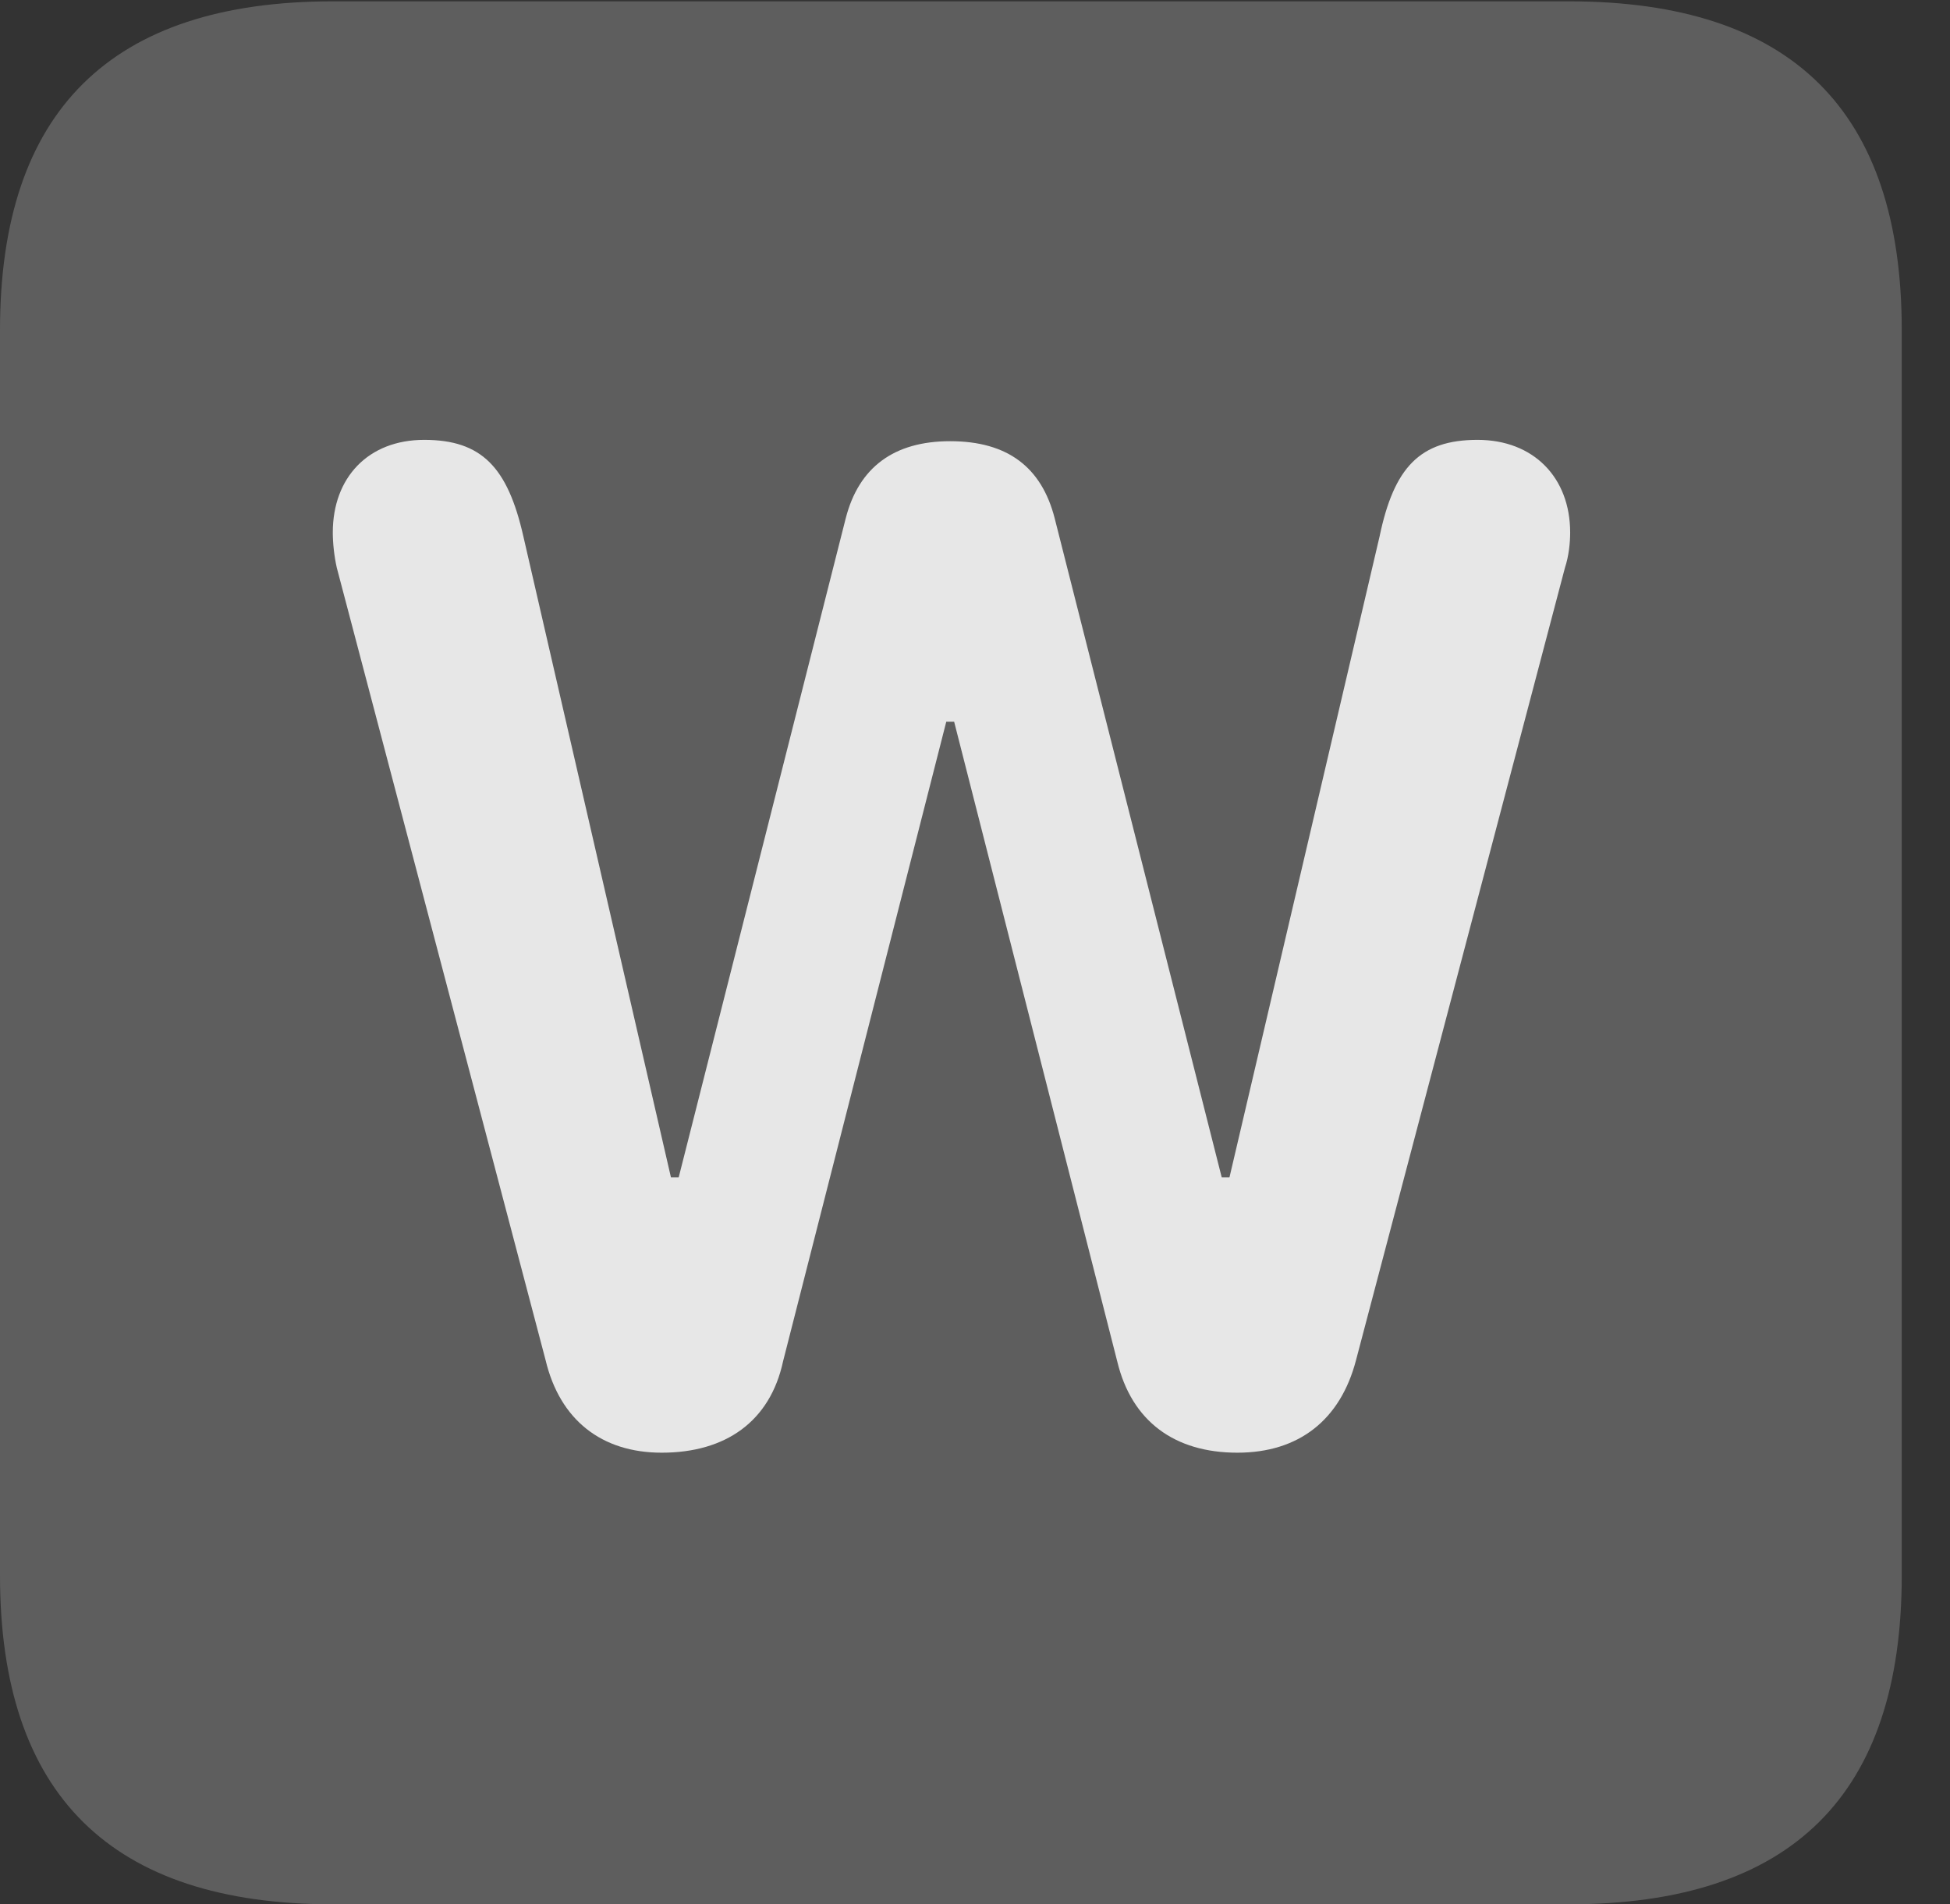 <?xml version="1.0" encoding="UTF-8"?>
<!--Generator: Apple Native CoreSVG 341-->
<!DOCTYPE svg
PUBLIC "-//W3C//DTD SVG 1.1//EN"
       "http://www.w3.org/Graphics/SVG/1.1/DTD/svg11.dtd">
<svg version="1.1" xmlns="http://www.w3.org/2000/svg" xmlns:xlink="http://www.w3.org/1999/xlink" viewBox="0 0 14.59 14.248">
 <rect x="0" y="0" width="14.59" height="14.248" fill="#333333" stroke="none"/>
 <g>
  <rect height="14.248" opacity="0" width="14.59" x="0" y="0"/>
  <path d="M2.49 14.248L11.738 14.248C13.408 14.248 14.229 13.428 14.229 11.787L14.229 2.471C14.229 0.83 13.408 0.01 11.738 0.01L2.49 0.01C0.83 0.01 0 0.83 0 2.471L0 11.787C0 13.428 0.83 14.248 2.49 14.248Z" fill="white" fill-opacity="0.212"/>
  <path d="M4.951 10.869C4.502 10.869 4.189 10.625 4.082 10.176L2.52 4.248C2.5 4.16 2.49 4.062 2.49 3.984C2.49 3.574 2.754 3.291 3.174 3.291C3.604 3.291 3.799 3.496 3.916 4.014L5.02 8.809L5.078 8.809L6.328 3.877C6.426 3.496 6.689 3.301 7.109 3.301C7.539 3.301 7.793 3.496 7.891 3.877L9.141 8.809L9.199 8.809L10.322 4.014C10.43 3.496 10.625 3.291 11.055 3.291C11.475 3.291 11.748 3.574 11.748 3.984C11.748 4.062 11.738 4.16 11.709 4.248L10.146 10.176C10.029 10.625 9.717 10.869 9.258 10.869C8.789 10.869 8.467 10.635 8.359 10.185L7.139 5.4L7.08 5.4L5.859 10.185C5.762 10.635 5.43 10.869 4.951 10.869Z" fill="white" fill-opacity="0.85"/>
 </g>
</svg>
